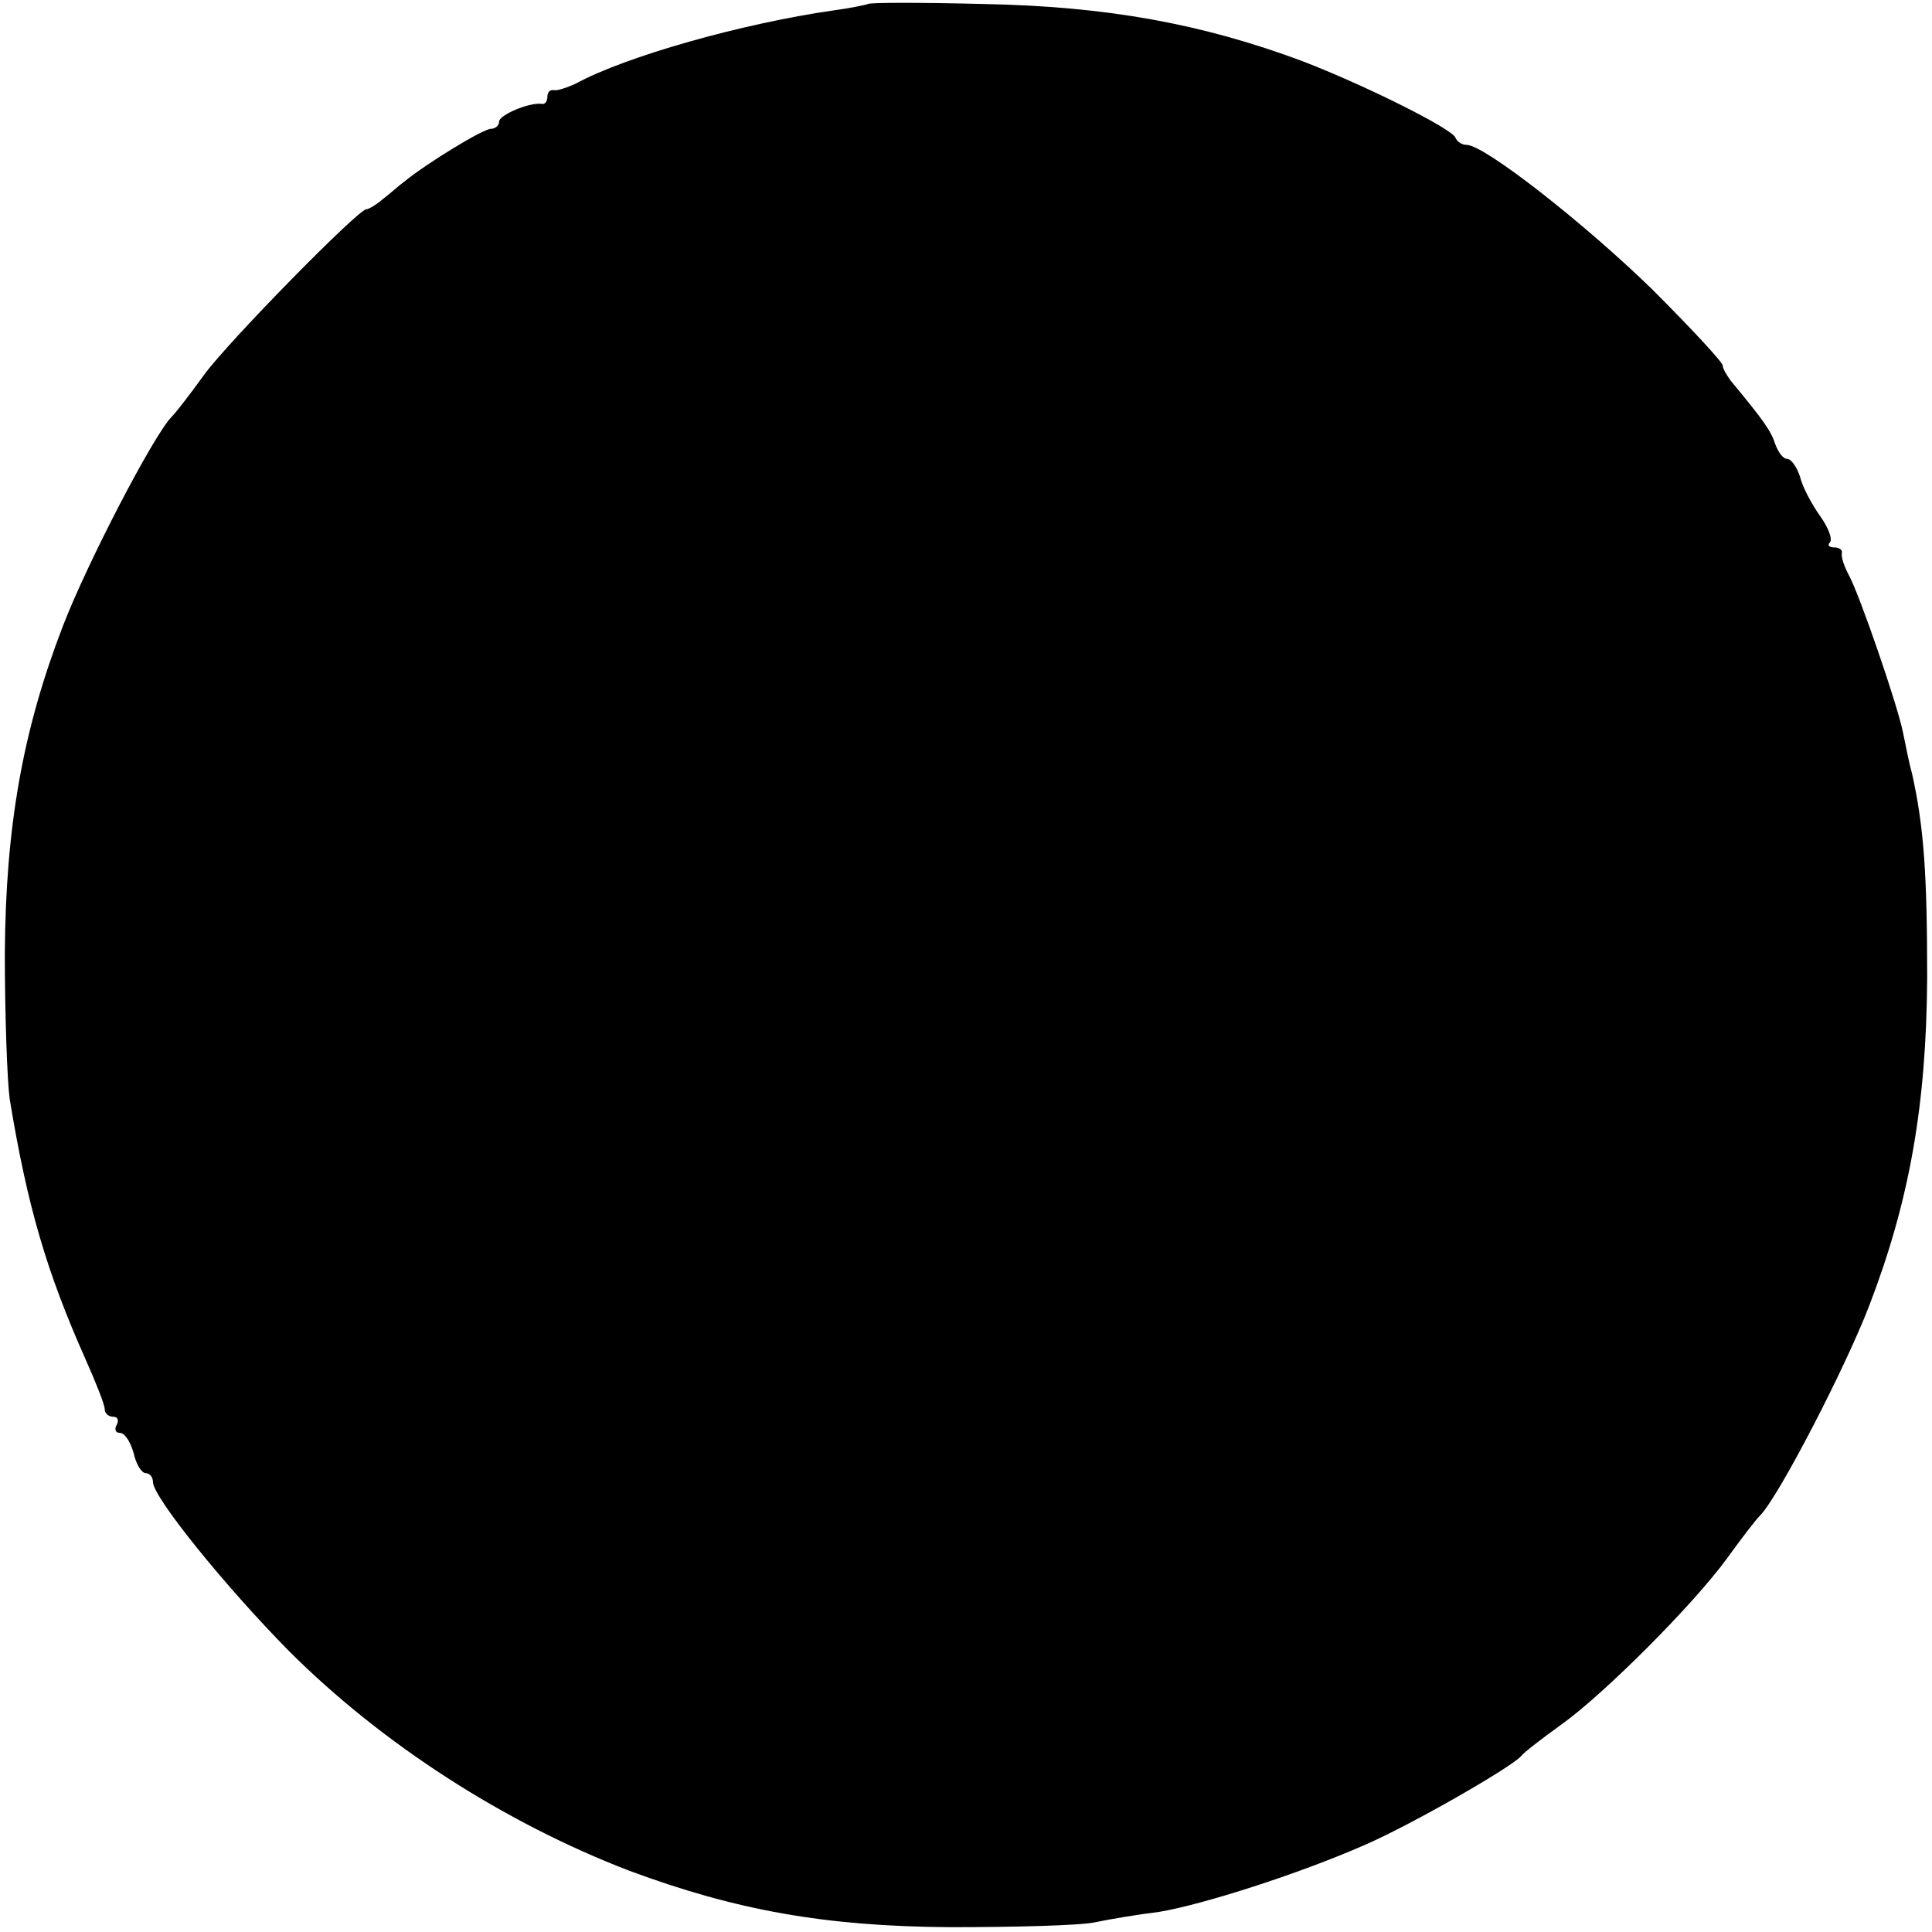 <?xml version="1.0" standalone="no"?>
<!DOCTYPE svg PUBLIC "-//W3C//DTD SVG 20010904//EN"
 "http://www.w3.org/TR/2001/REC-SVG-20010904/DTD/svg10.dtd">
<svg version="1.0" xmlns="http://www.w3.org/2000/svg"
 width="240pt" height="240pt" viewBox="0 0 240 240"
 preserveAspectRatio="xMidYMid meet">
<g transform="translate(0,240) scale(0.1,-0.1)"
fill="#000000" stroke="none">
<path d="M1078 2395 c-2 -1 -21 -5 -43 -8 -112 -16 -258 -57 -320 -91 -11 -5
-23 -9 -27 -8 -5 1 -8 -3 -8 -8 0 -6 -3 -10 -7 -9 -16 2 -53 -14 -53 -22 0 -5
-5 -9 -10 -9 -10 0 -80 -43 -107 -65 -7 -5 -19 -16 -27 -22 -8 -7 -18 -13 -21
-13 -10 0 -171 -164 -201 -205 -16 -22 -34 -46 -41 -53 -23 -24 -105 -182
-135 -260 -50 -130 -71 -249 -72 -407 0 -77 3 -158 6 -180 22 -134 46 -215 94
-323 13 -29 24 -57 24 -62 0 -6 5 -10 11 -10 5 0 7 -4 4 -10 -3 -5 -2 -10 4
-10 6 0 13 -11 17 -25 3 -14 10 -25 15 -25 5 0 9 -5 9 -11 0 -19 91 -131 169
-210 116 -116 269 -214 423 -273 132 -49 243 -69 398 -70 80 0 161 2 180 6 19
4 55 10 80 13 54 9 173 47 255 83 58 25 185 98 195 111 3 4 25 21 50 39 53 38
164 149 206 207 16 22 34 46 41 53 23 24 105 182 135 260 50 130 71 249 72
407 0 129 -4 188 -19 255 -4 14 -8 36 -11 50 -7 35 -54 171 -67 195 -6 11 -10
23 -9 28 1 4 -3 7 -10 7 -6 0 -8 3 -5 6 4 4 -2 19 -12 33 -10 14 -22 36 -25
49 -4 12 -11 22 -16 22 -5 0 -11 8 -15 19 -5 16 -16 31 -55 78 -5 7 -10 15
-10 19 0 4 -39 46 -87 94 -84 82 -209 180 -231 180 -6 0 -12 4 -14 9 -4 11
-112 65 -190 95 -126 47 -244 68 -395 71 -78 2 -143 2 -145 0z"/>
</g>
</svg>

